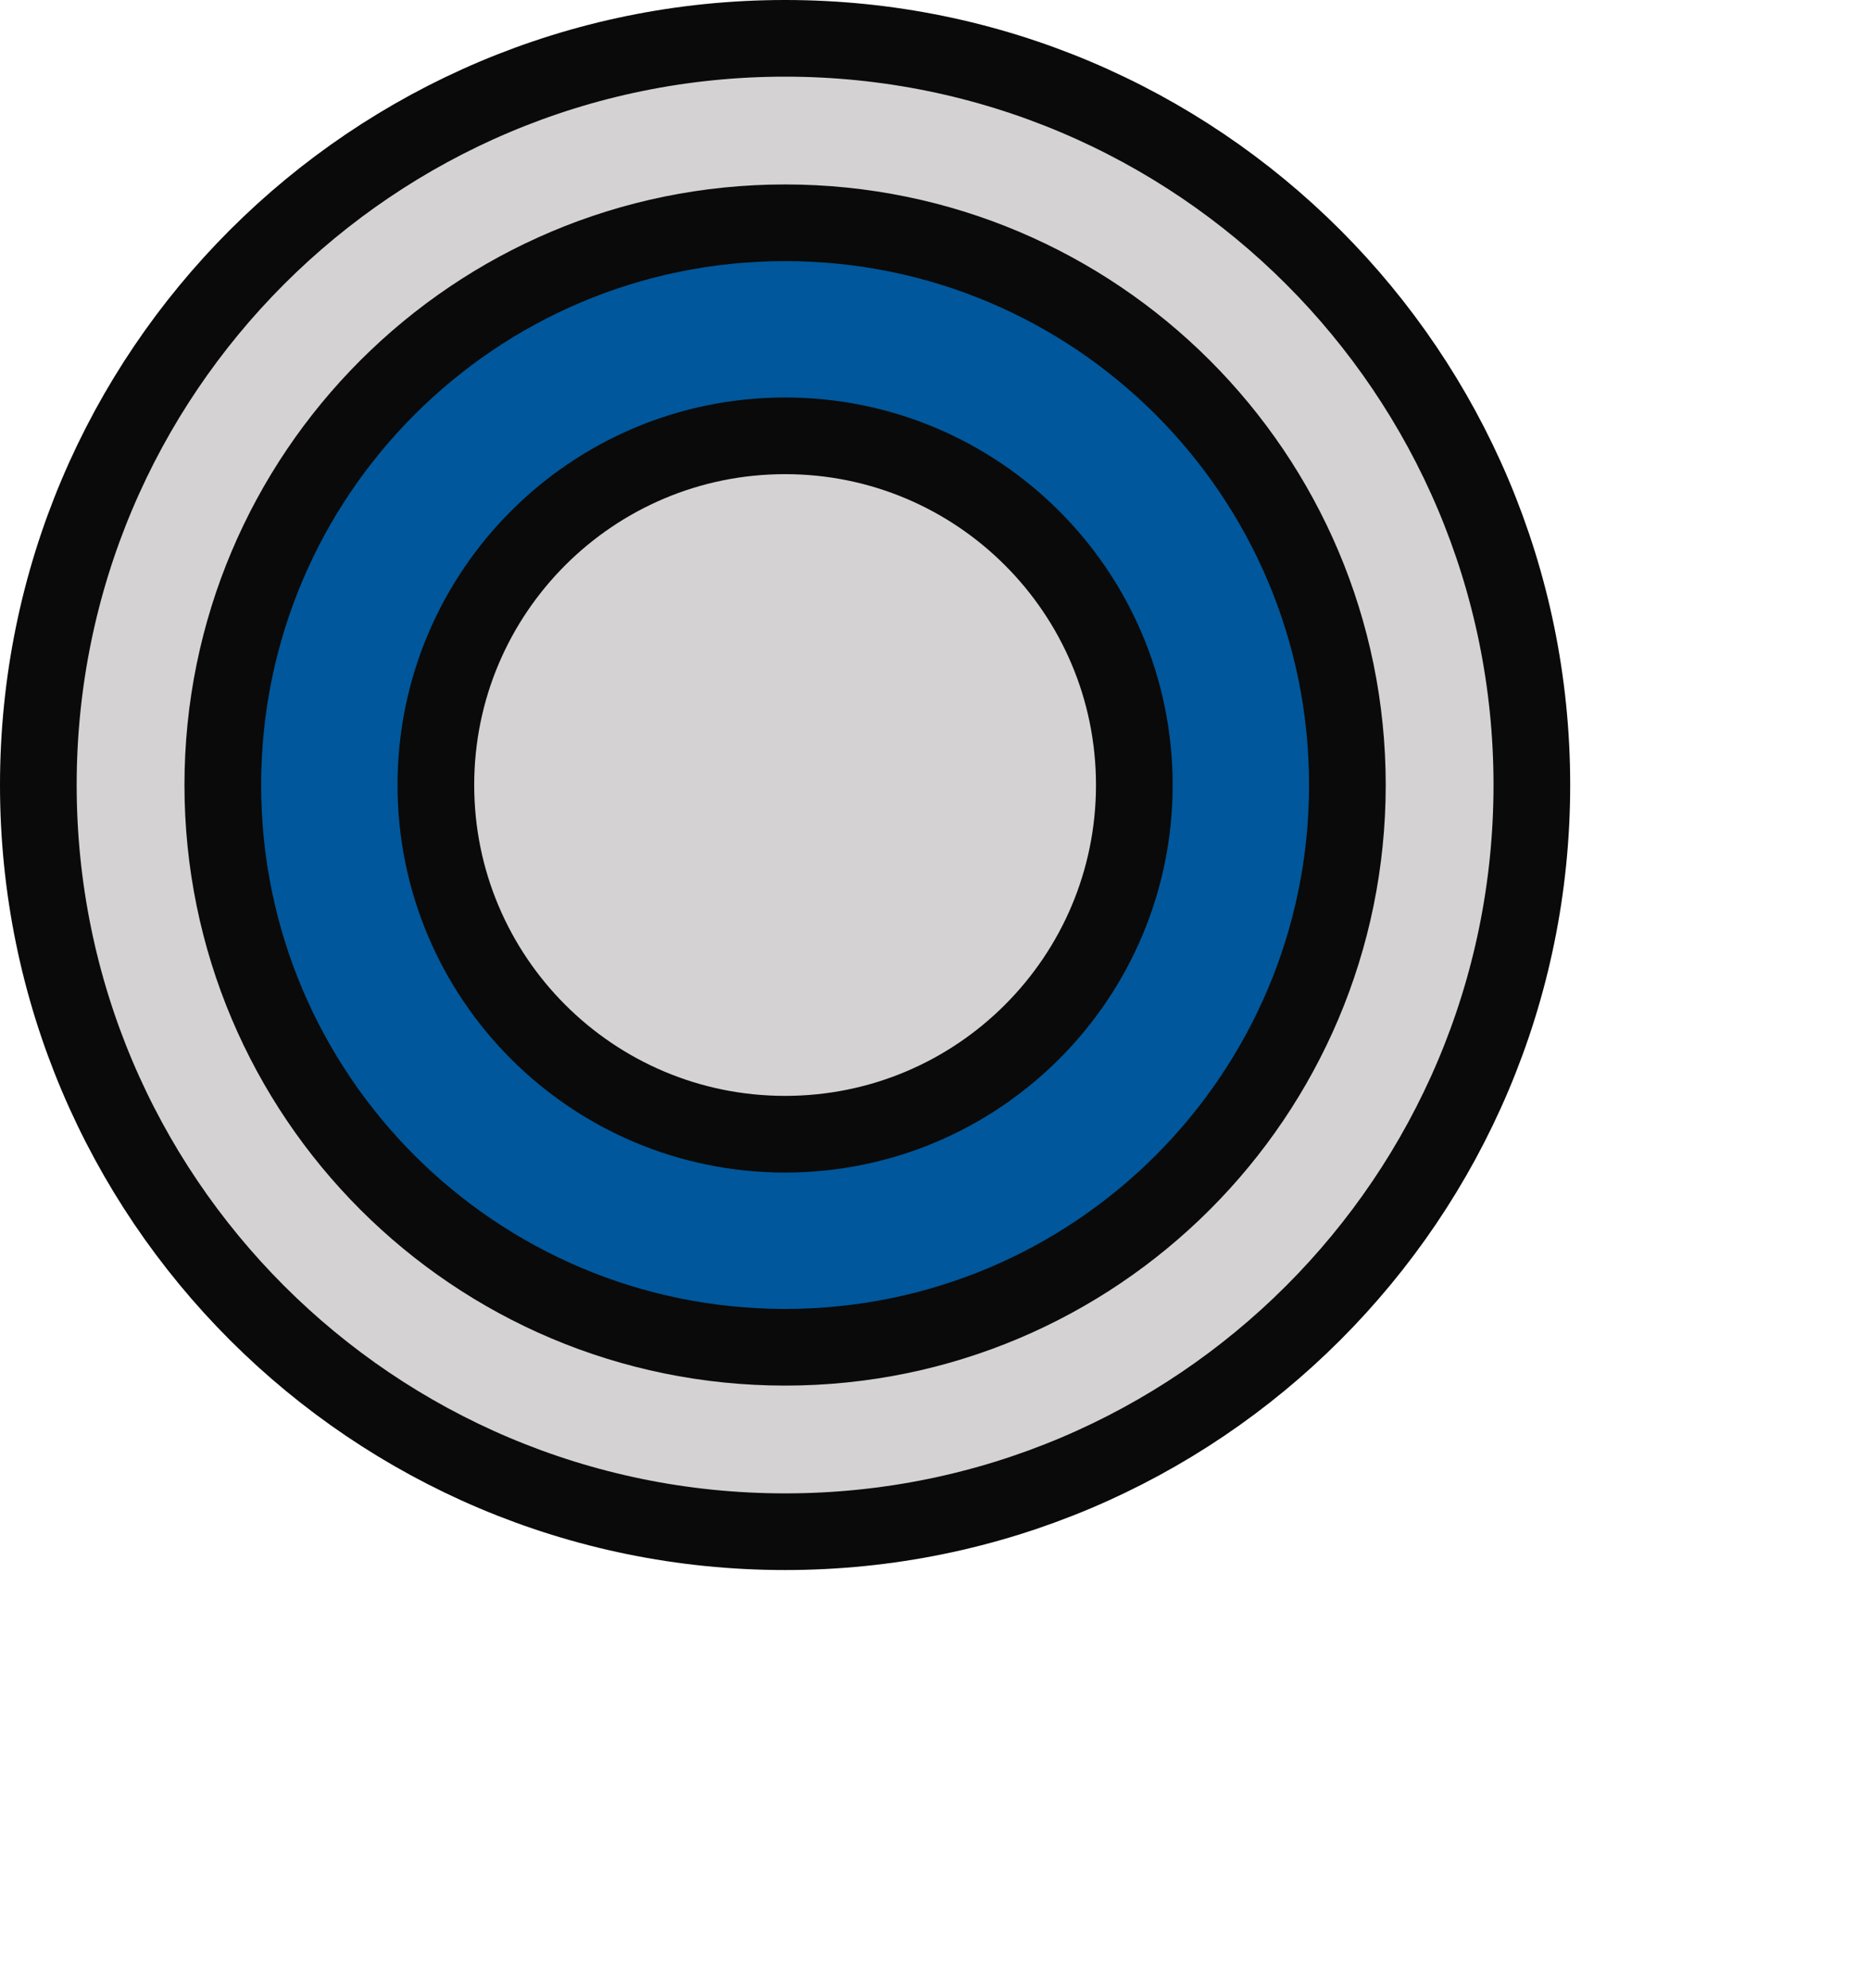 <svg version="1.1" xmlns="http://www.w3.org/2000/svg" xmlns:xlink="http://www.w3.org/1999/xlink" width="48.781" height="51.87" viewBox="0,0,48.781,51.87"><g transform="translate(-219.52,-159.52)"><g data-paper-data="{&quot;isPaintingLayer&quot;:true}" fill-rule="nonzero" stroke-linecap="butt" stroke-linejoin="miter" stroke-miterlimit="10" stroke-dasharray="" stroke-dashoffset="0" style="mix-blend-mode: normal"><path d="M220.52,180c0,-10.759 8.722,-19.48 19.48,-19.48c10.759,0 19.48,8.722 19.48,19.48c0,10.759 -8.722,19.48 -19.48,19.48c-10.759,0 -19.48,-8.722 -19.48,-19.48z" fill="#d4d2d2" stroke="#0a0a0a" stroke-width="2"/><path d="M225.332,180c0,-8.101 6.567,-14.668 14.668,-14.668c8.101,0 14.668,6.567 14.668,14.668c0,8.101 -6.567,14.668 -14.668,14.668c-8.101,0 -14.668,-6.567 -14.668,-14.668z" fill="#00579b" stroke="#0a0a0a" stroke-width="2"/><path d="M256.78,211.39v-12.022h11.521v12.022z" fill="none" stroke="none" stroke-width="0"/><path d="M230.89,180c0,-5.031 4.079,-9.11 9.11,-9.11c5.031,0 9.11,4.079 9.11,9.11c0,5.031 -4.079,9.11 -9.11,9.11c-5.031,0 -9.11,-4.079 -9.11,-9.11z" fill="#d4d2d2" stroke="#0a0a0a" stroke-width="2"/></g></g></svg>